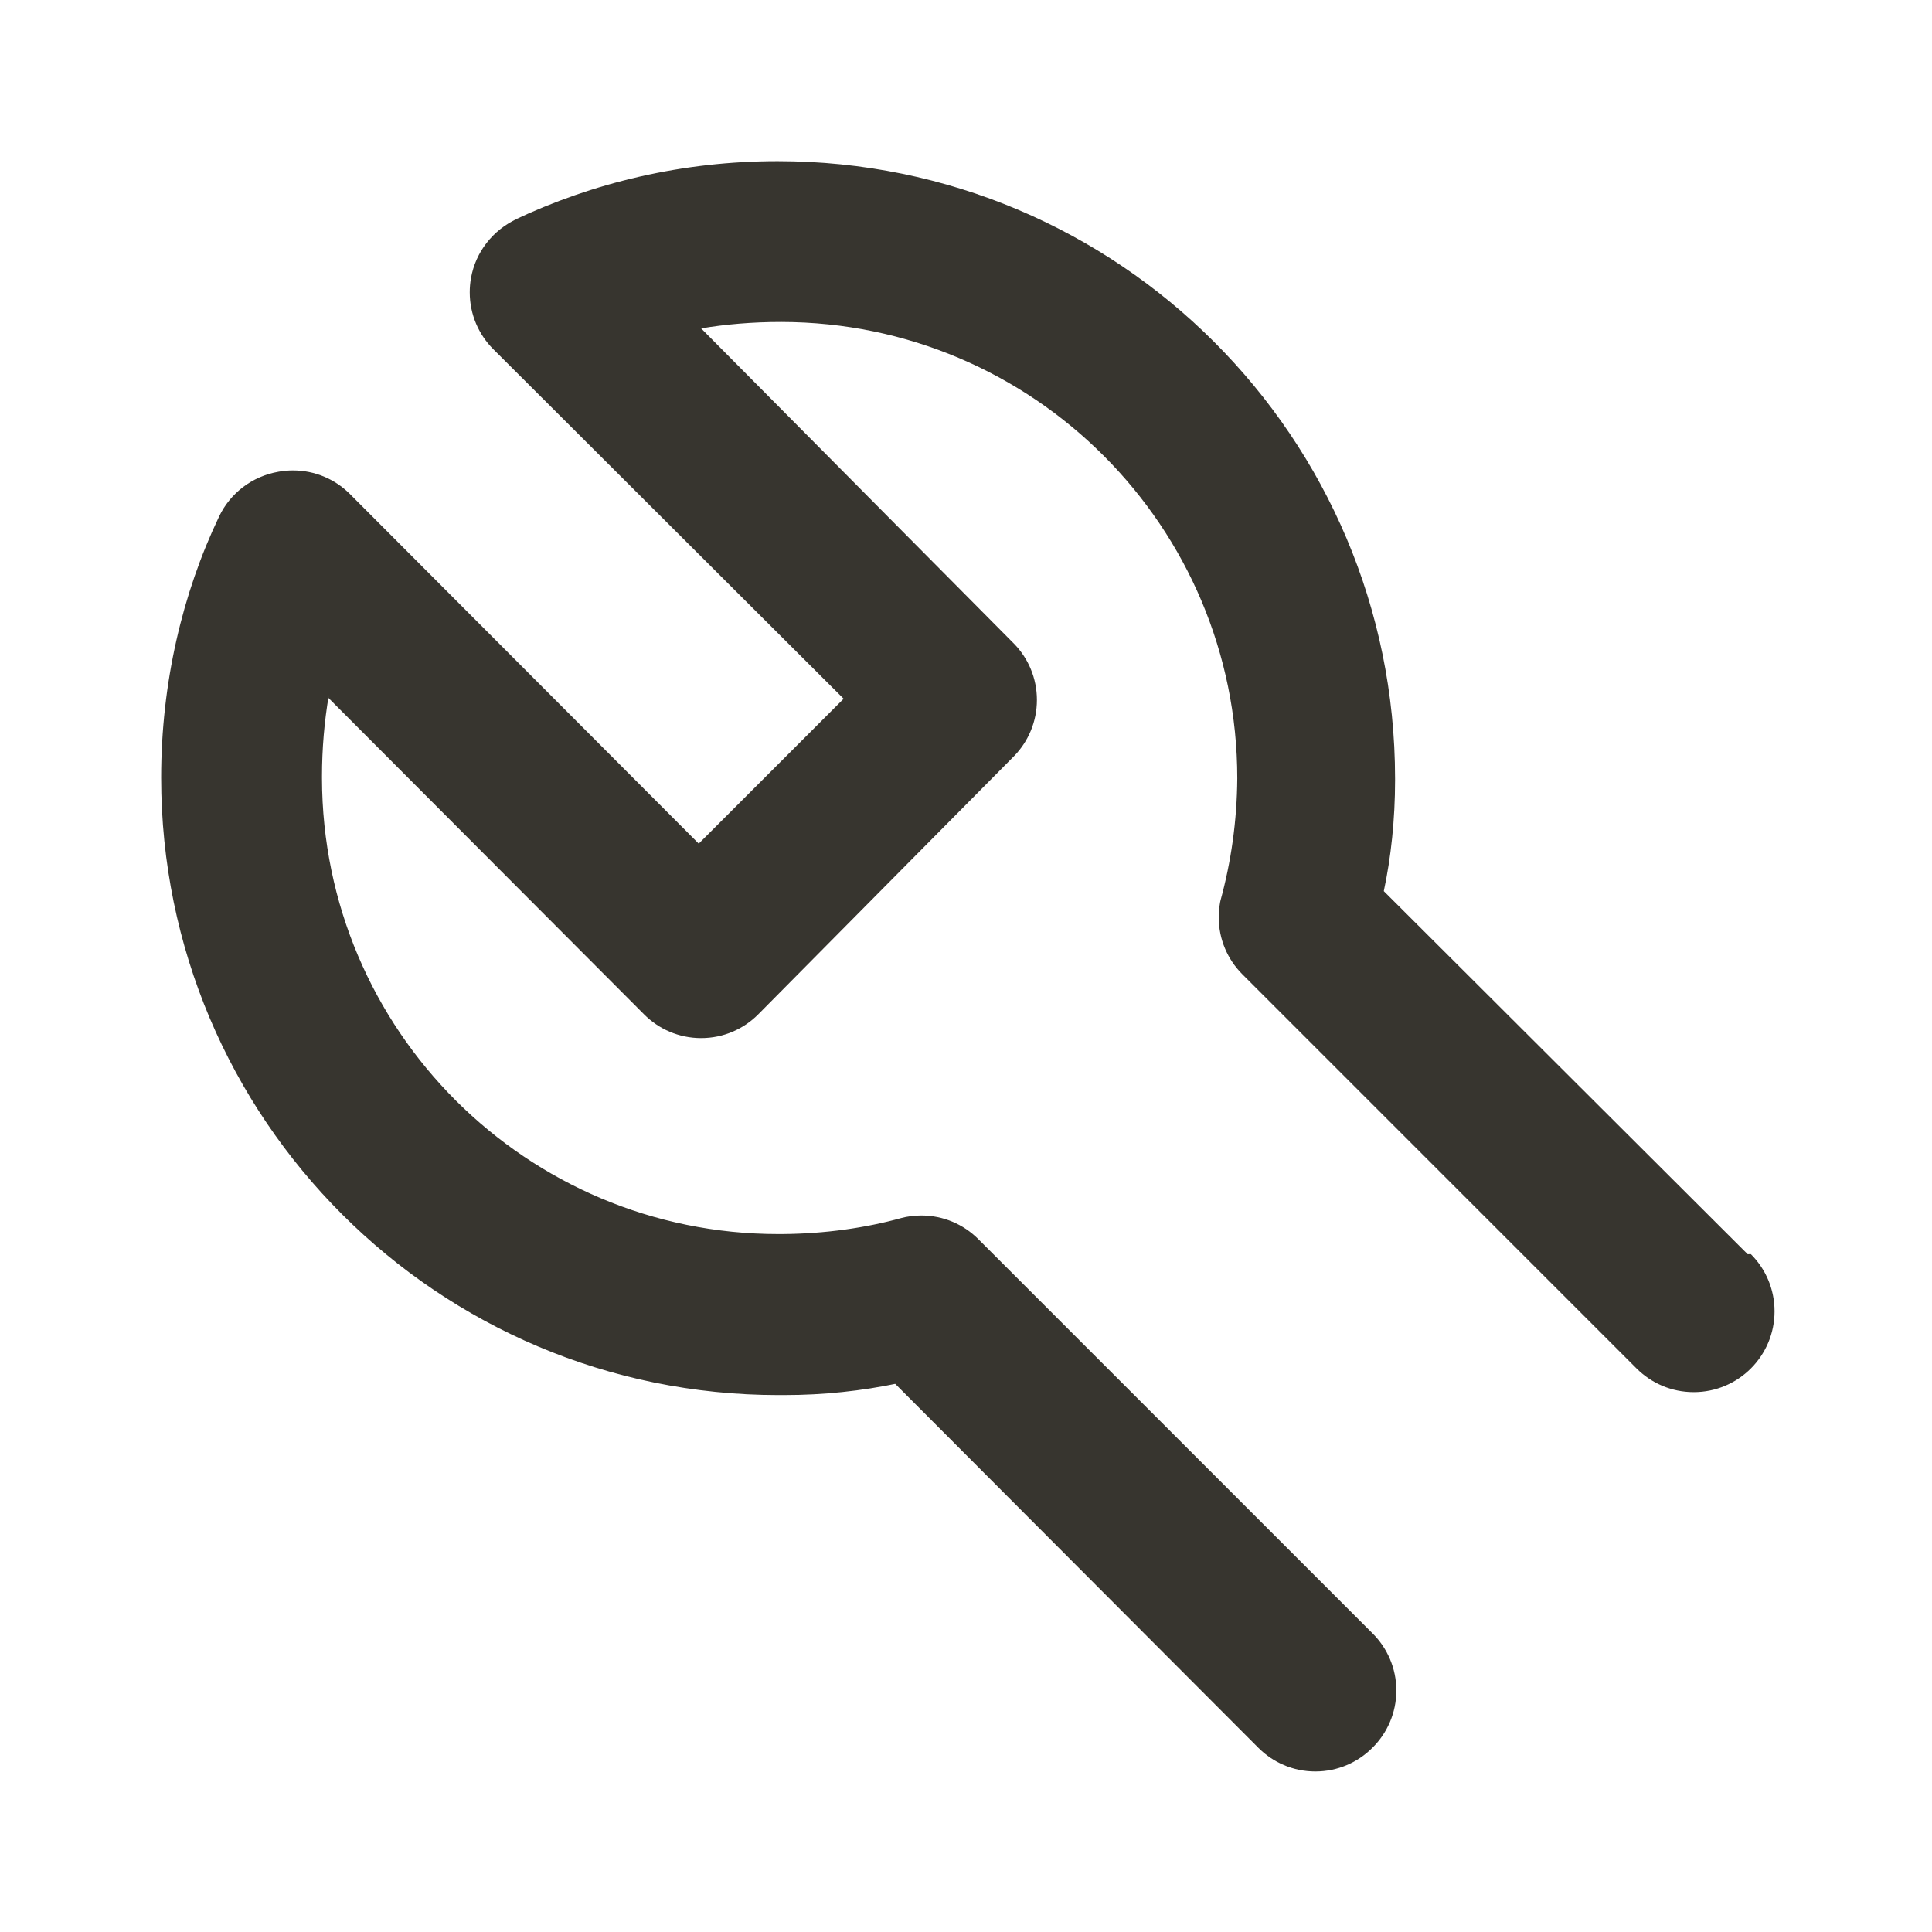 <!-- Generated by IcoMoon.io -->
<svg version="1.1" xmlns="http://www.w3.org/2000/svg" width="280" height="280" viewBox="0 0 280 280">
<title>ul-wrench</title>
<path fill="#37352f" d="M253.283 181.767l-52.733-52.617c1.039-4.833 1.634-10.385 1.634-16.077 0-0.090-0-0.18-0.001-0.271v0.014c-0.014-49.41-40.071-89.459-89.483-89.459-13.721 0-26.721 3.088-38.342 8.608l0.542-0.232c-3.462 1.609-5.968 4.769-6.64 8.563l-0.010 0.070c-0.109 0.6-0.172 1.291-0.172 1.996 0 3.232 1.314 6.158 3.438 8.271l0.001 0.001 50.75 50.633-21 21-50.633-50.75c-2.103-2.065-4.988-3.34-8.171-3.34-0.741 0-1.465 0.069-2.168 0.201l0.072-0.011c-3.843 0.658-6.997 3.119-8.603 6.463l-0.030 0.070c-5.288 11.079-8.377 24.080-8.377 37.802 0 49.42 40.063 89.483 89.483 89.483 0.197 0 0.394-0.001 0.59-0.002l-0.030 0c0.076 0 0.167 0.001 0.257 0.001 5.691 0 11.244-0.595 16.598-1.726l-0.522 0.092 52.617 52.733c2.114 2.131 5.045 3.451 8.283 3.451s6.169-1.32 8.283-3.45l0.001-0.001c2.131-2.114 3.451-5.045 3.451-8.283s-1.32-6.169-3.45-8.283l-57.168-57.168c-2.108-2.095-5.014-3.39-8.222-3.39-1.016 0-2.002 0.13-2.942 0.374l0.081-0.018c-5.168 1.44-11.109 2.289-17.241 2.333l-0.026 0c-0.173 0.002-0.378 0.002-0.584 0.002-36.494 0-66.085-29.551-66.15-66.030v-0.006c-0-0.080-0.001-0.176-0.001-0.271 0-4.025 0.34-7.97 0.992-11.809l-0.058 0.413 45.733 45.85c2.114 2.131 5.045 3.451 8.283 3.451s6.169-1.32 8.283-3.45l37.101-37.451c2.028-2.096 3.278-4.956 3.278-8.108s-1.25-6.012-3.281-8.112l0.003 0.003-45.383-45.733c3.46-0.594 7.444-0.934 11.508-0.934 0.056 0 0.112 0 0.167 0h-0.008c36.483 0.066 66.033 29.657 66.033 66.15 0 0 0 0 0 0v0c-0.044 6.158-0.893 12.099-2.446 17.748l0.113-0.482c-0.226 0.859-0.356 1.845-0.356 2.861 0 3.208 1.295 6.114 3.39 8.223l57.166 57.166c2.12 2.12 5.048 3.431 8.283 3.431 6.47 0 11.714-5.245 11.714-11.714 0-3.235-1.311-6.164-3.431-8.283v0z"></path>
</svg>
